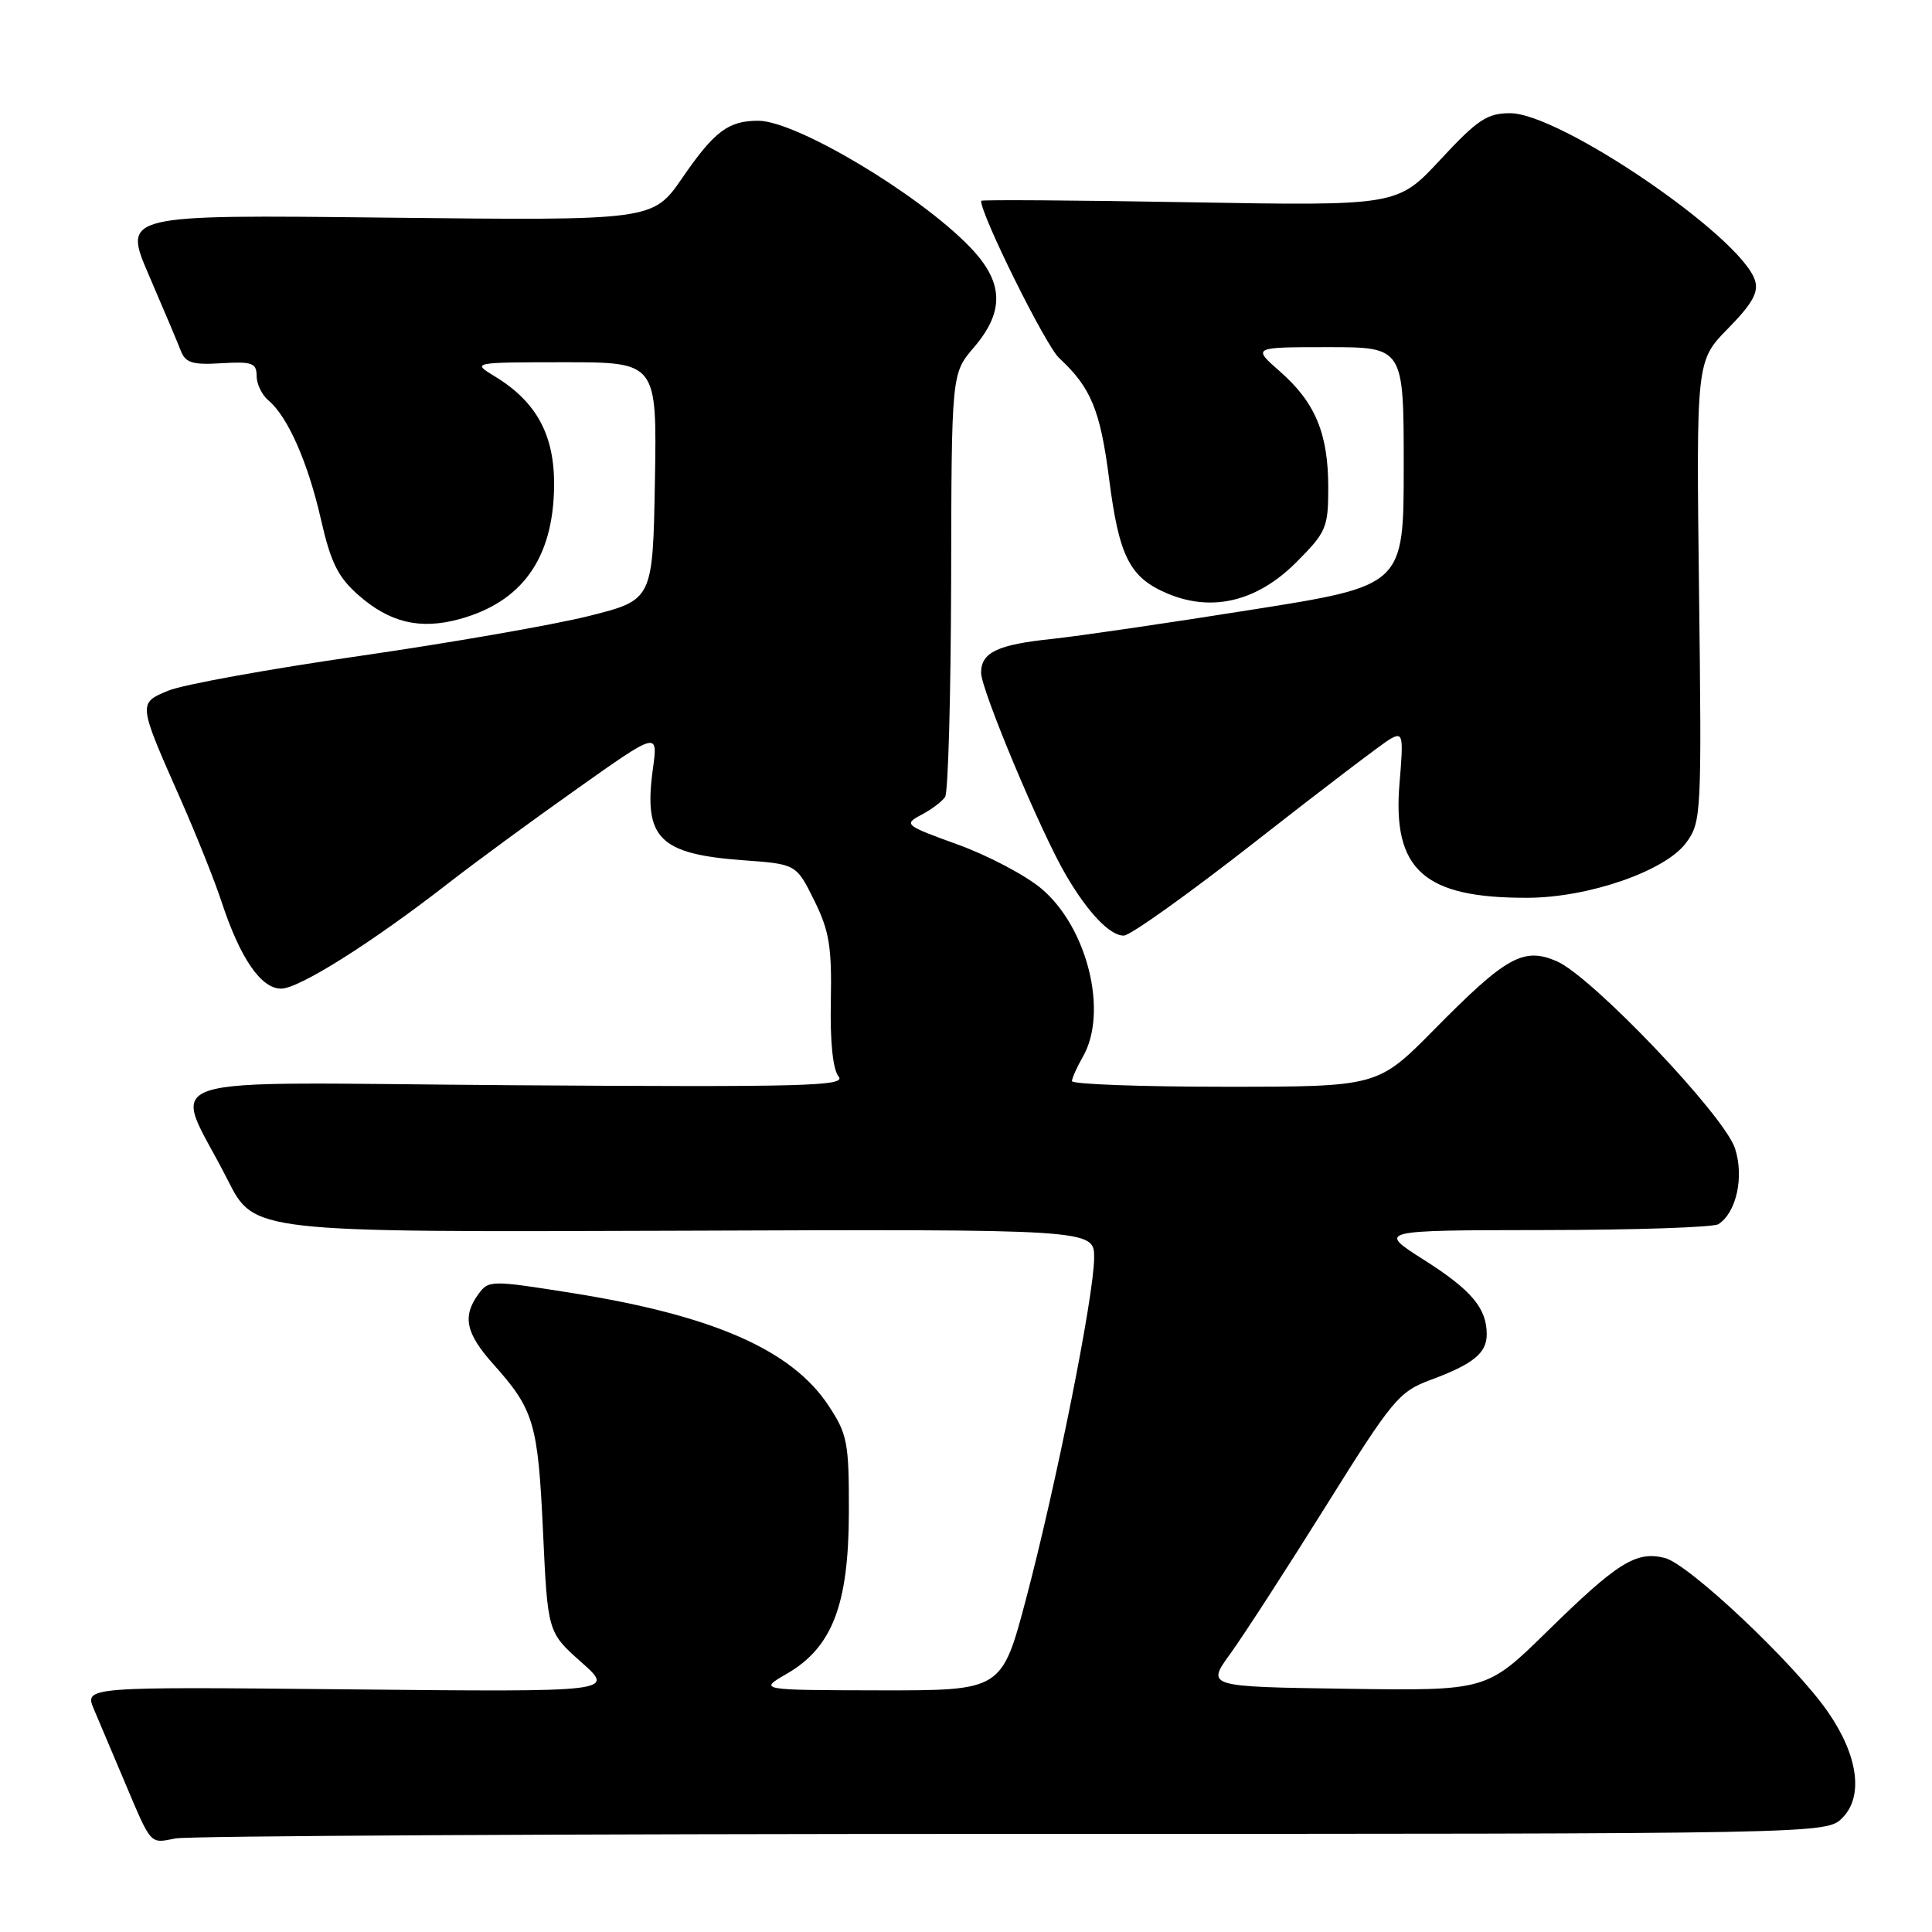 <?xml version="1.0" encoding="UTF-8" standalone="no"?>
<!DOCTYPE svg PUBLIC "-//W3C//DTD SVG 1.1//EN" "http://www.w3.org/Graphics/SVG/1.1/DTD/svg11.dtd" >
<svg xmlns="http://www.w3.org/2000/svg" xmlns:xlink="http://www.w3.org/1999/xlink" version="1.1" viewBox="0 0 256 256">
 <g >
 <path fill="currentColor"
d=" M 134.12 243.00 C 242.00 243.00 242.00 243.00 244.12 240.88 C 246.95 238.05 246.22 232.62 242.21 226.84 C 237.80 220.46 223.79 207.24 220.60 206.44 C 216.80 205.48 214.35 207.01 204.99 216.19 C 196.98 224.04 196.98 224.04 178.41 223.77 C 159.85 223.50 159.85 223.50 163.03 219.12 C 164.77 216.71 170.45 207.94 175.65 199.62 C 184.54 185.38 185.36 184.40 189.60 182.83 C 195.21 180.75 197.00 179.29 197.00 176.81 C 197.00 173.34 194.97 170.93 188.68 166.94 C 182.50 163.02 182.50 163.02 204.50 162.99 C 216.60 162.98 227.03 162.63 227.69 162.21 C 230.09 160.69 231.13 155.92 229.89 152.15 C 228.43 147.74 210.85 129.30 206.24 127.35 C 201.85 125.48 199.56 126.76 190.03 136.43 C 182.55 144.00 182.55 144.00 162.28 144.00 C 151.12 144.00 142.02 143.66 142.04 143.25 C 142.05 142.84 142.71 141.38 143.50 140.00 C 146.87 134.10 144.08 122.86 137.97 117.73 C 135.87 115.97 130.88 113.34 126.89 111.90 C 119.90 109.37 119.72 109.22 122.06 107.98 C 123.40 107.28 124.83 106.21 125.23 105.60 C 125.64 105.00 125.99 92.12 126.03 77.00 C 126.08 49.50 126.08 49.50 129.04 46.04 C 133.17 41.21 133.00 37.34 128.46 32.67 C 121.63 25.63 105.45 16.00 100.47 16.00 C 96.51 16.00 94.66 17.39 90.41 23.57 C 86.51 29.23 86.51 29.23 51.39 28.84 C 16.27 28.44 16.27 28.44 19.73 36.47 C 21.64 40.89 23.53 45.38 23.95 46.46 C 24.57 48.08 25.50 48.37 29.35 48.13 C 33.39 47.89 34.00 48.10 34.00 49.80 C 34.00 50.88 34.71 52.34 35.57 53.06 C 38.12 55.18 40.81 61.27 42.53 68.84 C 43.83 74.55 44.79 76.48 47.50 78.86 C 51.63 82.49 55.62 83.45 60.79 82.06 C 69.14 79.81 73.29 74.04 73.42 64.50 C 73.51 57.71 71.14 53.28 65.61 49.90 C 62.50 48.01 62.50 48.01 74.78 48.00 C 87.05 48.00 87.05 48.00 86.78 63.75 C 86.50 79.50 86.50 79.50 78.00 81.63 C 73.33 82.80 59.66 85.18 47.64 86.92 C 35.61 88.65 24.22 90.72 22.31 91.51 C 18.27 93.20 18.26 93.08 23.97 106.00 C 26.03 110.67 28.46 116.75 29.36 119.50 C 31.82 126.97 34.58 131.00 37.25 131.00 C 39.63 131.00 49.33 124.88 59.50 116.96 C 62.80 114.39 70.38 108.82 76.35 104.60 C 87.20 96.91 87.20 96.91 86.51 101.89 C 85.25 111.07 87.33 113.17 98.50 113.99 C 105.50 114.50 105.50 114.50 107.88 119.29 C 109.88 123.33 110.23 125.43 110.09 132.64 C 109.98 138.08 110.36 141.72 111.12 142.65 C 112.17 143.91 106.69 144.06 68.25 143.80 C 18.10 143.46 22.86 141.88 30.19 156.39 C 33.67 163.28 33.67 163.28 89.33 163.08 C 145.00 162.87 145.00 162.87 144.98 166.68 C 144.95 171.75 139.97 196.67 135.96 211.85 C 132.74 224.00 132.74 224.00 116.62 223.98 C 100.50 223.95 100.50 223.95 104.26 221.78 C 110.28 218.29 112.45 212.65 112.48 200.43 C 112.50 191.11 112.29 190.05 109.77 186.23 C 104.91 178.88 94.53 174.32 75.92 171.35 C 65.04 169.62 64.75 169.62 63.39 171.48 C 61.24 174.43 61.71 176.67 65.36 180.75 C 70.76 186.79 71.28 188.55 71.95 202.88 C 72.57 216.29 72.57 216.29 77.03 220.25 C 81.48 224.20 81.48 224.20 46.33 223.85 C 11.18 223.50 11.18 223.50 12.45 226.50 C 13.15 228.15 14.96 232.43 16.47 236.00 C 20.11 244.61 19.82 244.29 23.25 243.60 C 24.90 243.27 74.79 243.00 134.12 243.00 Z  M 166.50 111.40 C 175.30 104.51 183.29 98.43 184.26 97.89 C 185.89 96.99 185.98 97.44 185.45 103.71 C 184.46 115.27 188.67 119.03 202.50 118.96 C 210.56 118.92 220.70 115.39 223.42 111.67 C 225.44 108.93 225.49 107.94 225.13 78.33 C 224.76 47.82 224.76 47.82 228.98 43.52 C 232.20 40.24 233.05 38.72 232.54 37.14 C 230.71 31.37 206.72 15.00 200.10 15.00 C 197.06 15.00 195.78 15.85 190.87 21.14 C 185.17 27.28 185.17 27.28 157.59 26.80 C 142.41 26.53 130.00 26.45 130.00 26.61 C 130.00 28.55 138.55 45.78 140.33 47.43 C 144.56 51.35 145.79 54.32 146.97 63.50 C 148.29 73.81 149.71 76.56 154.75 78.67 C 160.64 81.13 166.58 79.68 171.73 74.54 C 175.75 70.51 176.00 69.93 176.00 64.60 C 176.00 57.46 174.29 53.34 169.61 49.23 C 165.93 46.00 165.93 46.00 175.97 46.00 C 186.00 46.00 186.00 46.00 186.00 61.80 C 186.00 77.61 186.00 77.61 165.75 80.81 C 154.61 82.58 142.80 84.30 139.50 84.65 C 132.17 85.41 130.00 86.44 130.00 89.14 C 130.00 91.40 137.95 110.36 141.27 116.00 C 144.20 120.99 147.10 124.01 148.92 123.97 C 149.79 123.95 157.70 118.30 166.50 111.40 Z "/>
</g>
</svg>